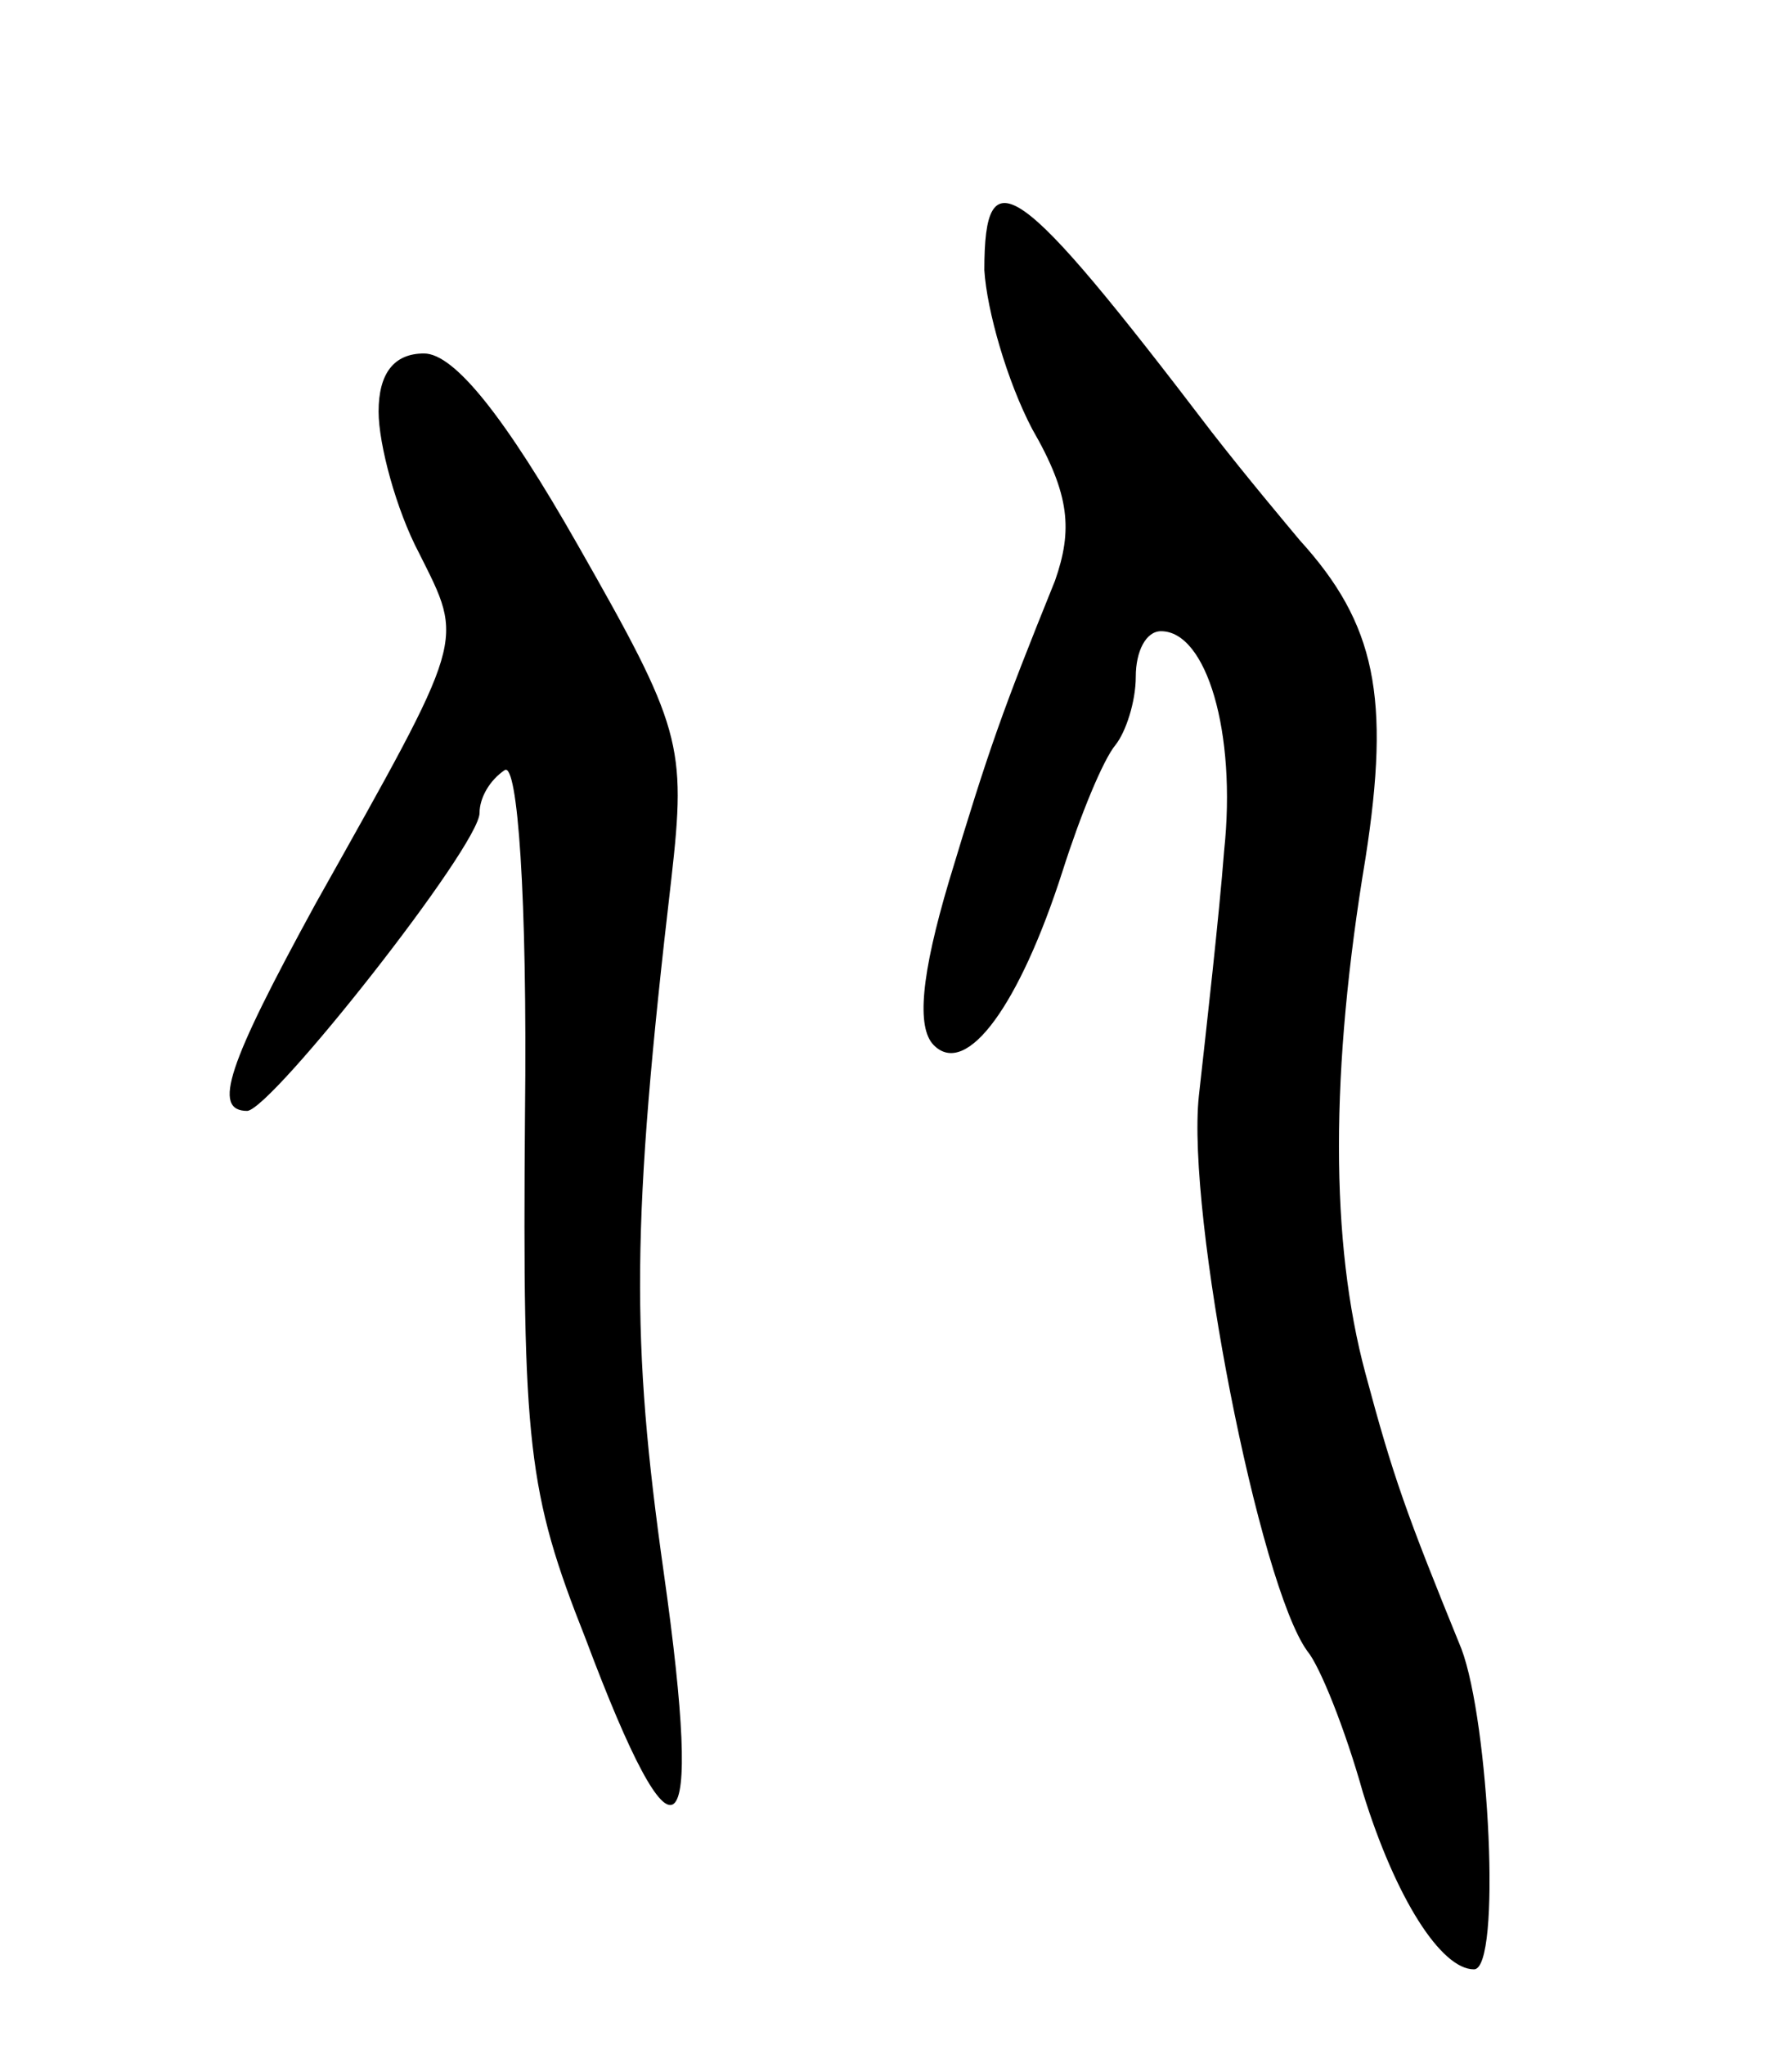 <svg version="1.0" xmlns="http://www.w3.org/2000/svg"
 width="71pt" height="81pt" viewBox="0 0 71 81"
 preserveAspectRatio="xMidYMid meet">
<g transform="translate(0,81) scale(0.1,-0.1)"
fill="#000000" stroke="none">
<path d="M390 703 c1 -16 9 -44 19 -63 15 -26 16 -40 9 -60 -21 -52 -26 -66
-42 -119 -11 -37 -13 -58 -6 -65 13 -13 34 16 51 69 7 22 16 44 21 50 4 5 8
17 8 27 0 10 4 18 10 18 18 0 30 -40 25 -87 -2 -26 -7 -70 -10 -97 -5 -47 24
-194 43 -220 5 -6 15 -31 22 -56 13 -42 31 -70 44 -70 11 0 6 98 -5 127 -22
54 -27 68 -38 109 -14 52 -14 120 0 204 10 64 4 93 -26 126 -5 6 -21 25 -35
43 -77 101 -90 110 -90 64z"/>
<path d="M150 647 c0 -13 7 -39 16 -56 18 -36 19 -32 -41 -139 -35 -64 -41
-82 -27 -82 10 1 92 105 92 118 0 6 4 13 10 17 5 3 9 -49 8 -137 -1 -130 1
-149 24 -207 36 -96 47 -87 31 26 -13 92 -13 138 3 275 6 53 4 60 -37 132 -29
51 -49 76 -61 76 -12 0 -18 -8 -18 -23z"/>
</g>
</svg>
